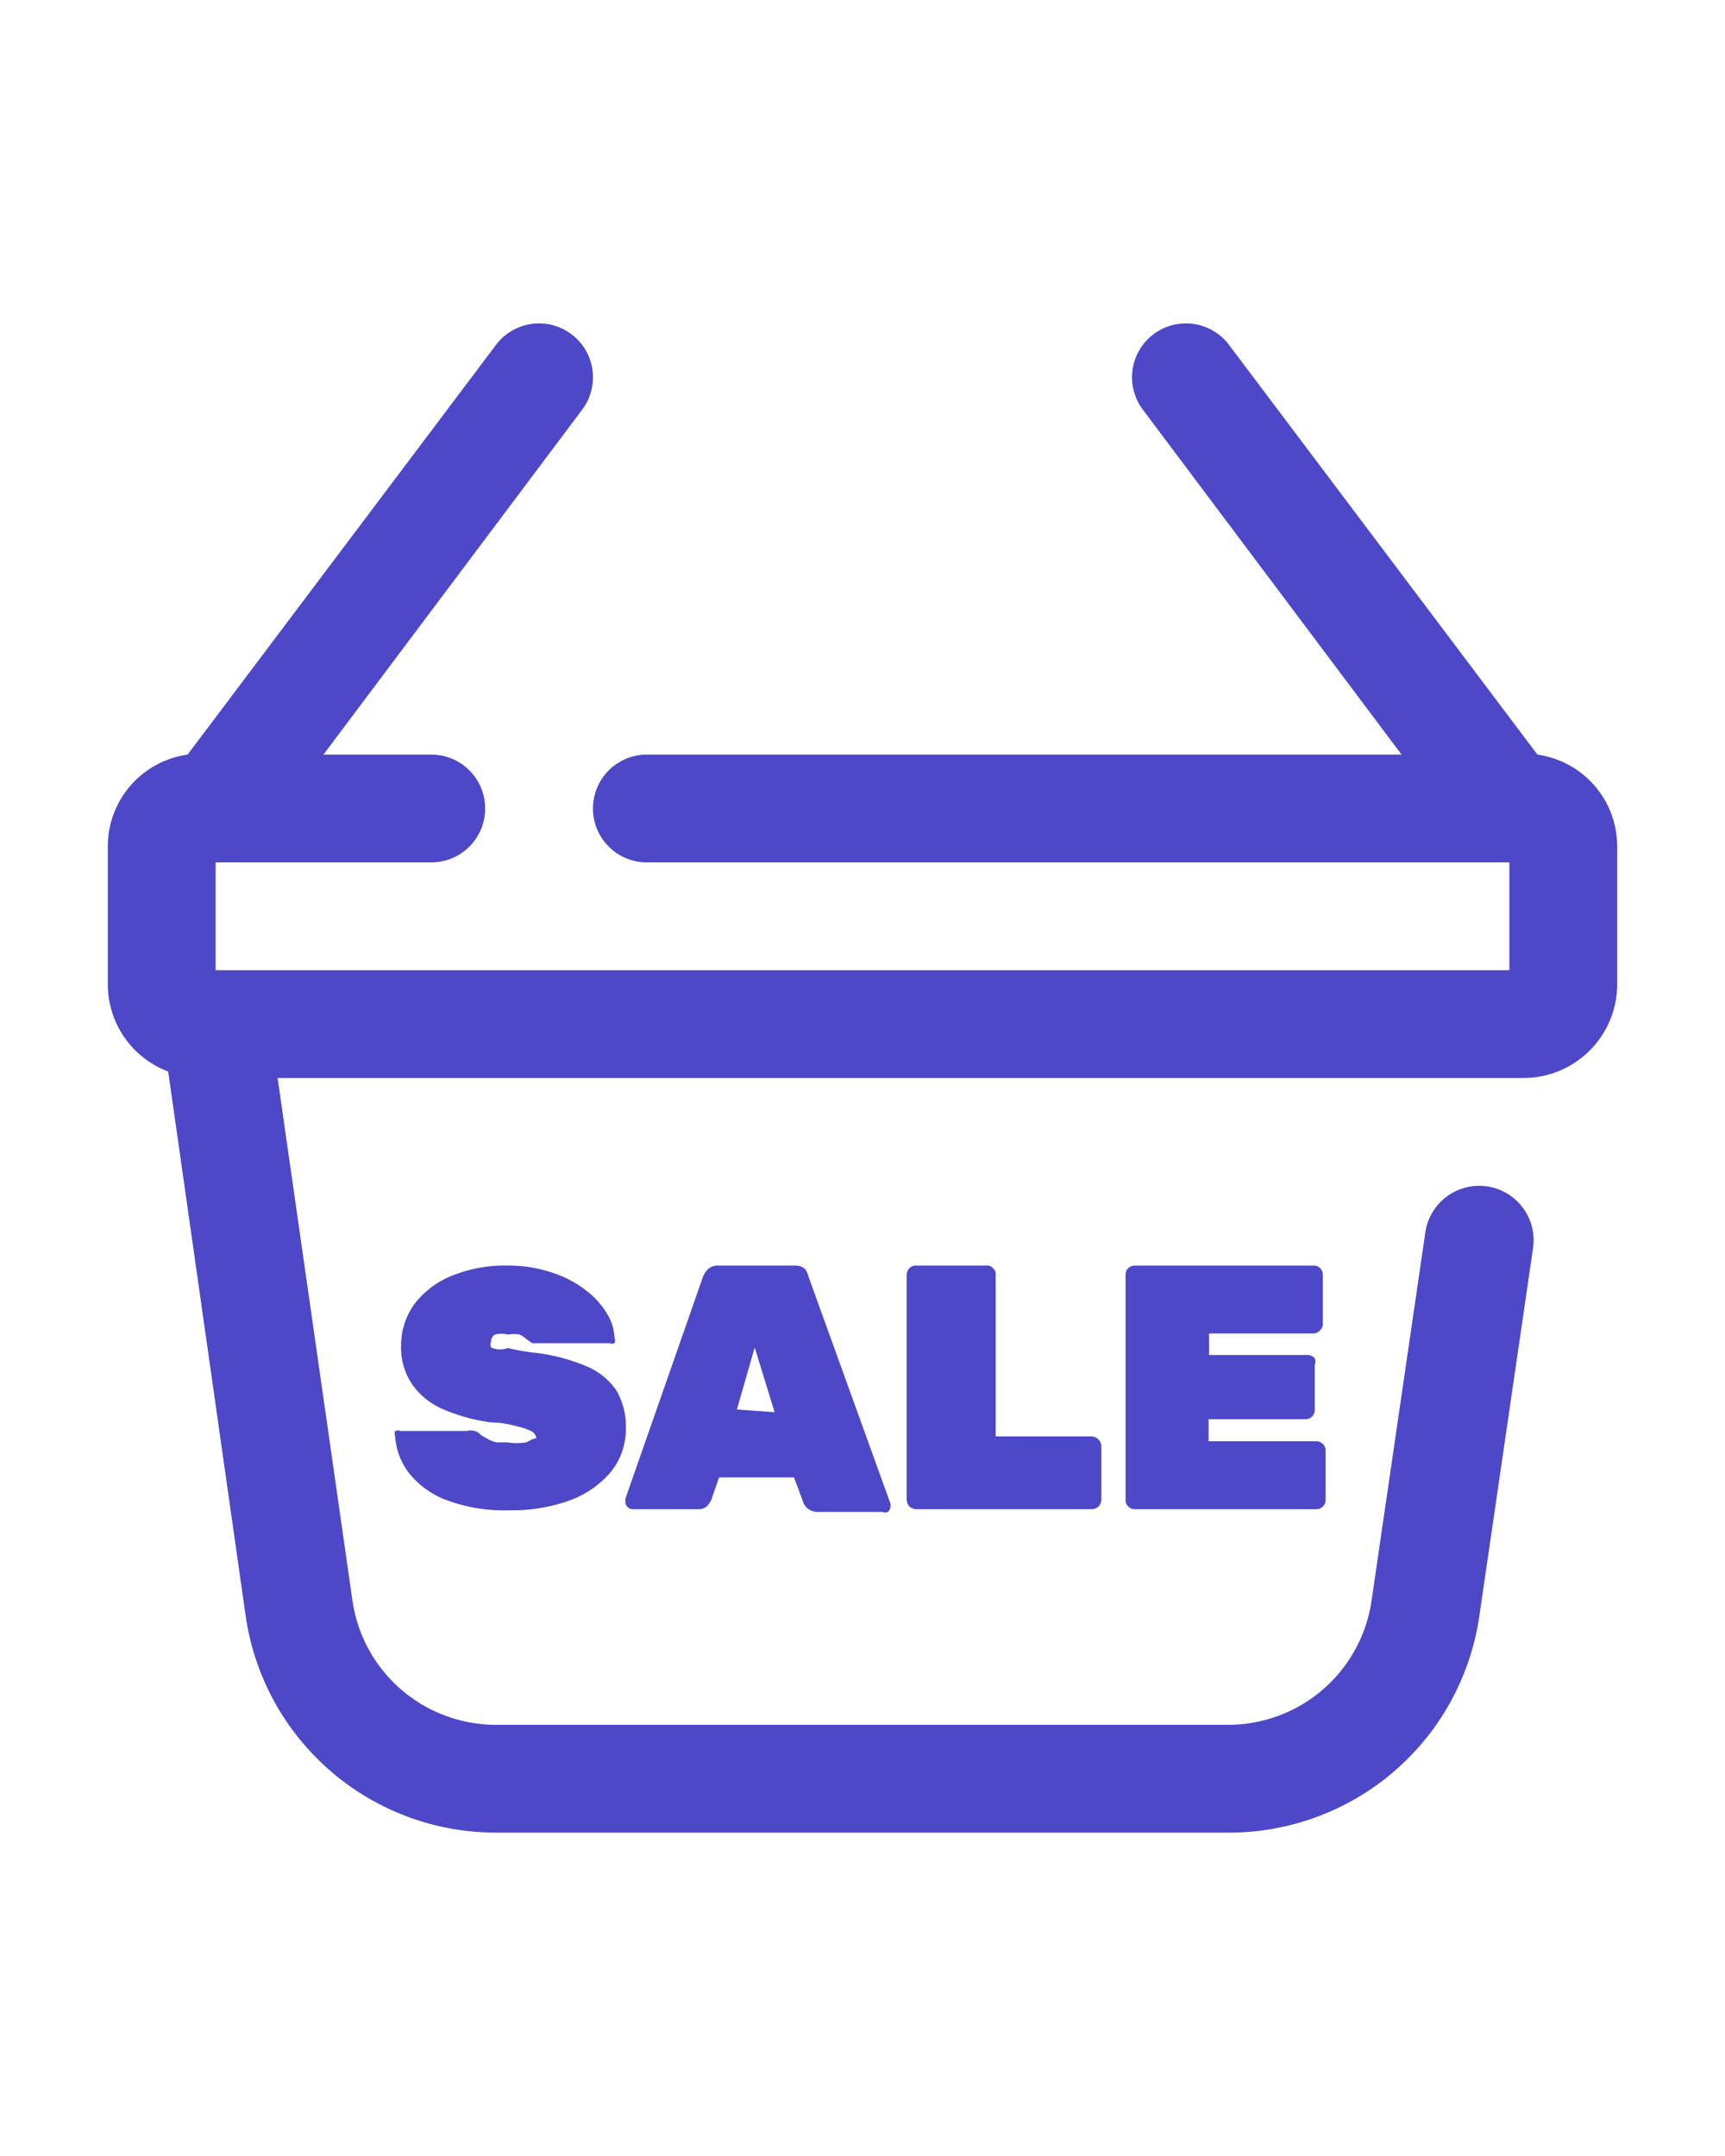 <svg
                style="height: 40px; fill: #4c48c8"
                xmlns="http://www.w3.org/2000/svg"
                viewBox="0 0 32 32"
              >
                
                <g id="shopping_basket" data-name="shopping basket">
                  <path
                    class="cls-1"
                    d="M28.52 10 22.8 2.4a1 1 0 1 0-1.6 1.2L26 10H12a1 1 0 0 0 0 2h16v2H4v-2h4a1 1 0 0 0 0-2H6l4.8-6.4a1 1 0 0 0-1.6-1.2L3.48 10A1.72 1.72 0 0 0 2 11.73v2.54a1.73 1.73 0 0 0 1.12 1.61L4.56 26a4.69 4.69 0 0 0 4.62 4h13.64a4.69 4.69 0 0 0 4.62-4l1-6.85a1 1 0 0 0-2-.28l-1 6.85A2.69 2.69 0 0 1 22.82 28H9.18a2.69 2.69 0 0 1-2.64-2.29L5.15 16h23.12A1.74 1.74 0 0 0 30 14.27v-2.54A1.72 1.72 0 0 0 28.52 10z"
                  />
                  <path
                    class="cls-1"
                    d="M9.76 22.76a1.12 1.12 0 0 1-.35 0h-.19a.53.53 0 0 1-.15-.05l-.14-.08a.28.28 0 0 0-.12-.08.32.32 0 0 0-.16 0H7.43a.12.12 0 0 0-.1 0 .14.14 0 0 0 0 .1 1.26 1.26 0 0 0 .25.67 1.6 1.6 0 0 0 .7.51 3.07 3.07 0 0 0 1.18.19 3.13 3.13 0 0 0 1.1-.18 1.8 1.8 0 0 0 .77-.53 1.26 1.26 0 0 0 .28-.81 1.31 1.31 0 0 0-.18-.71 1.26 1.26 0 0 0-.57-.45 3.52 3.52 0 0 0-1-.25 4.05 4.05 0 0 1-.44-.08.41.41 0 0 1-.31-.01.13.13 0 0 1 0-.11.15.15 0 0 1 .07-.13.48.48 0 0 1 .24 0 .67.67 0 0 1 .22 0 .48.48 0 0 1 .12.08l.11.08h1.44a.11.11 0 0 0 .09 0 .13.13 0 0 0 0-.1.94.94 0 0 0-.14-.45 1.56 1.56 0 0 0-.39-.43 2 2 0 0 0-.63-.33 2.55 2.55 0 0 0-.86-.13 2.57 2.57 0 0 0-1 .19 1.66 1.66 0 0 0-.69.52 1.32 1.32 0 0 0-.25.78 1.22 1.22 0 0 0 .21.72 1.35 1.35 0 0 0 .58.46 3.4 3.4 0 0 0 .88.24c.22 0 .39.05.51.08a1 1 0 0 1 .25.09.17.17 0 0 1 .08.13c-.05-.01-.1.03-.19.07zM14.94 19.55a.27.27 0 0 0-.2-.07h-1.41a.27.27 0 0 0-.2.07.42.42 0 0 0-.09.14l-1.44 4.12v.05a.14.14 0 0 0 .14.14h1.19a.26.26 0 0 0 .18-.05.59.59 0 0 0 .08-.11l.15-.43h1.39l.16.43A.28.28 0 0 0 15 24a.3.3 0 0 0 .18.05h1.19a.12.12 0 0 0 .1 0 .14.14 0 0 0 .05-.1v-.05L15 19.69a.42.42 0 0 0-.06-.14zm-1.27 2.6L14 21l.37 1.2zM18.42 19.53a.13.13 0 0 0-.12-.05H17a.17.17 0 0 0-.18.17v4.18a.21.21 0 0 0 .05.12.21.21 0 0 0 .13.05h3.25a.21.21 0 0 0 .13-.05.21.21 0 0 0 .05-.12v-1a.17.17 0 0 0-.05-.12.18.18 0 0 0-.13-.06h-1.78v-3a.13.13 0 0 0-.05-.12zM24.37 20.74a.16.16 0 0 0 .12-.06.17.17 0 0 0 .05-.12v-.91a.17.17 0 0 0-.05-.12.15.15 0 0 0-.12-.05h-3.32a.17.17 0 0 0-.17.17v4.18a.16.16 0 0 0 .05.12.17.17 0 0 0 .12.05h3.37a.17.17 0 0 0 .12-.05.16.16 0 0 0 .05-.12v-.92a.16.16 0 0 0-.05-.12.17.17 0 0 0-.12-.05h-2v-.41h1.79a.17.17 0 0 0 .18-.17v-.84a.17.17 0 0 0 0-.12.18.18 0 0 0-.13-.06h-1.83v-.4z"
                  />
                </g>
              </svg>